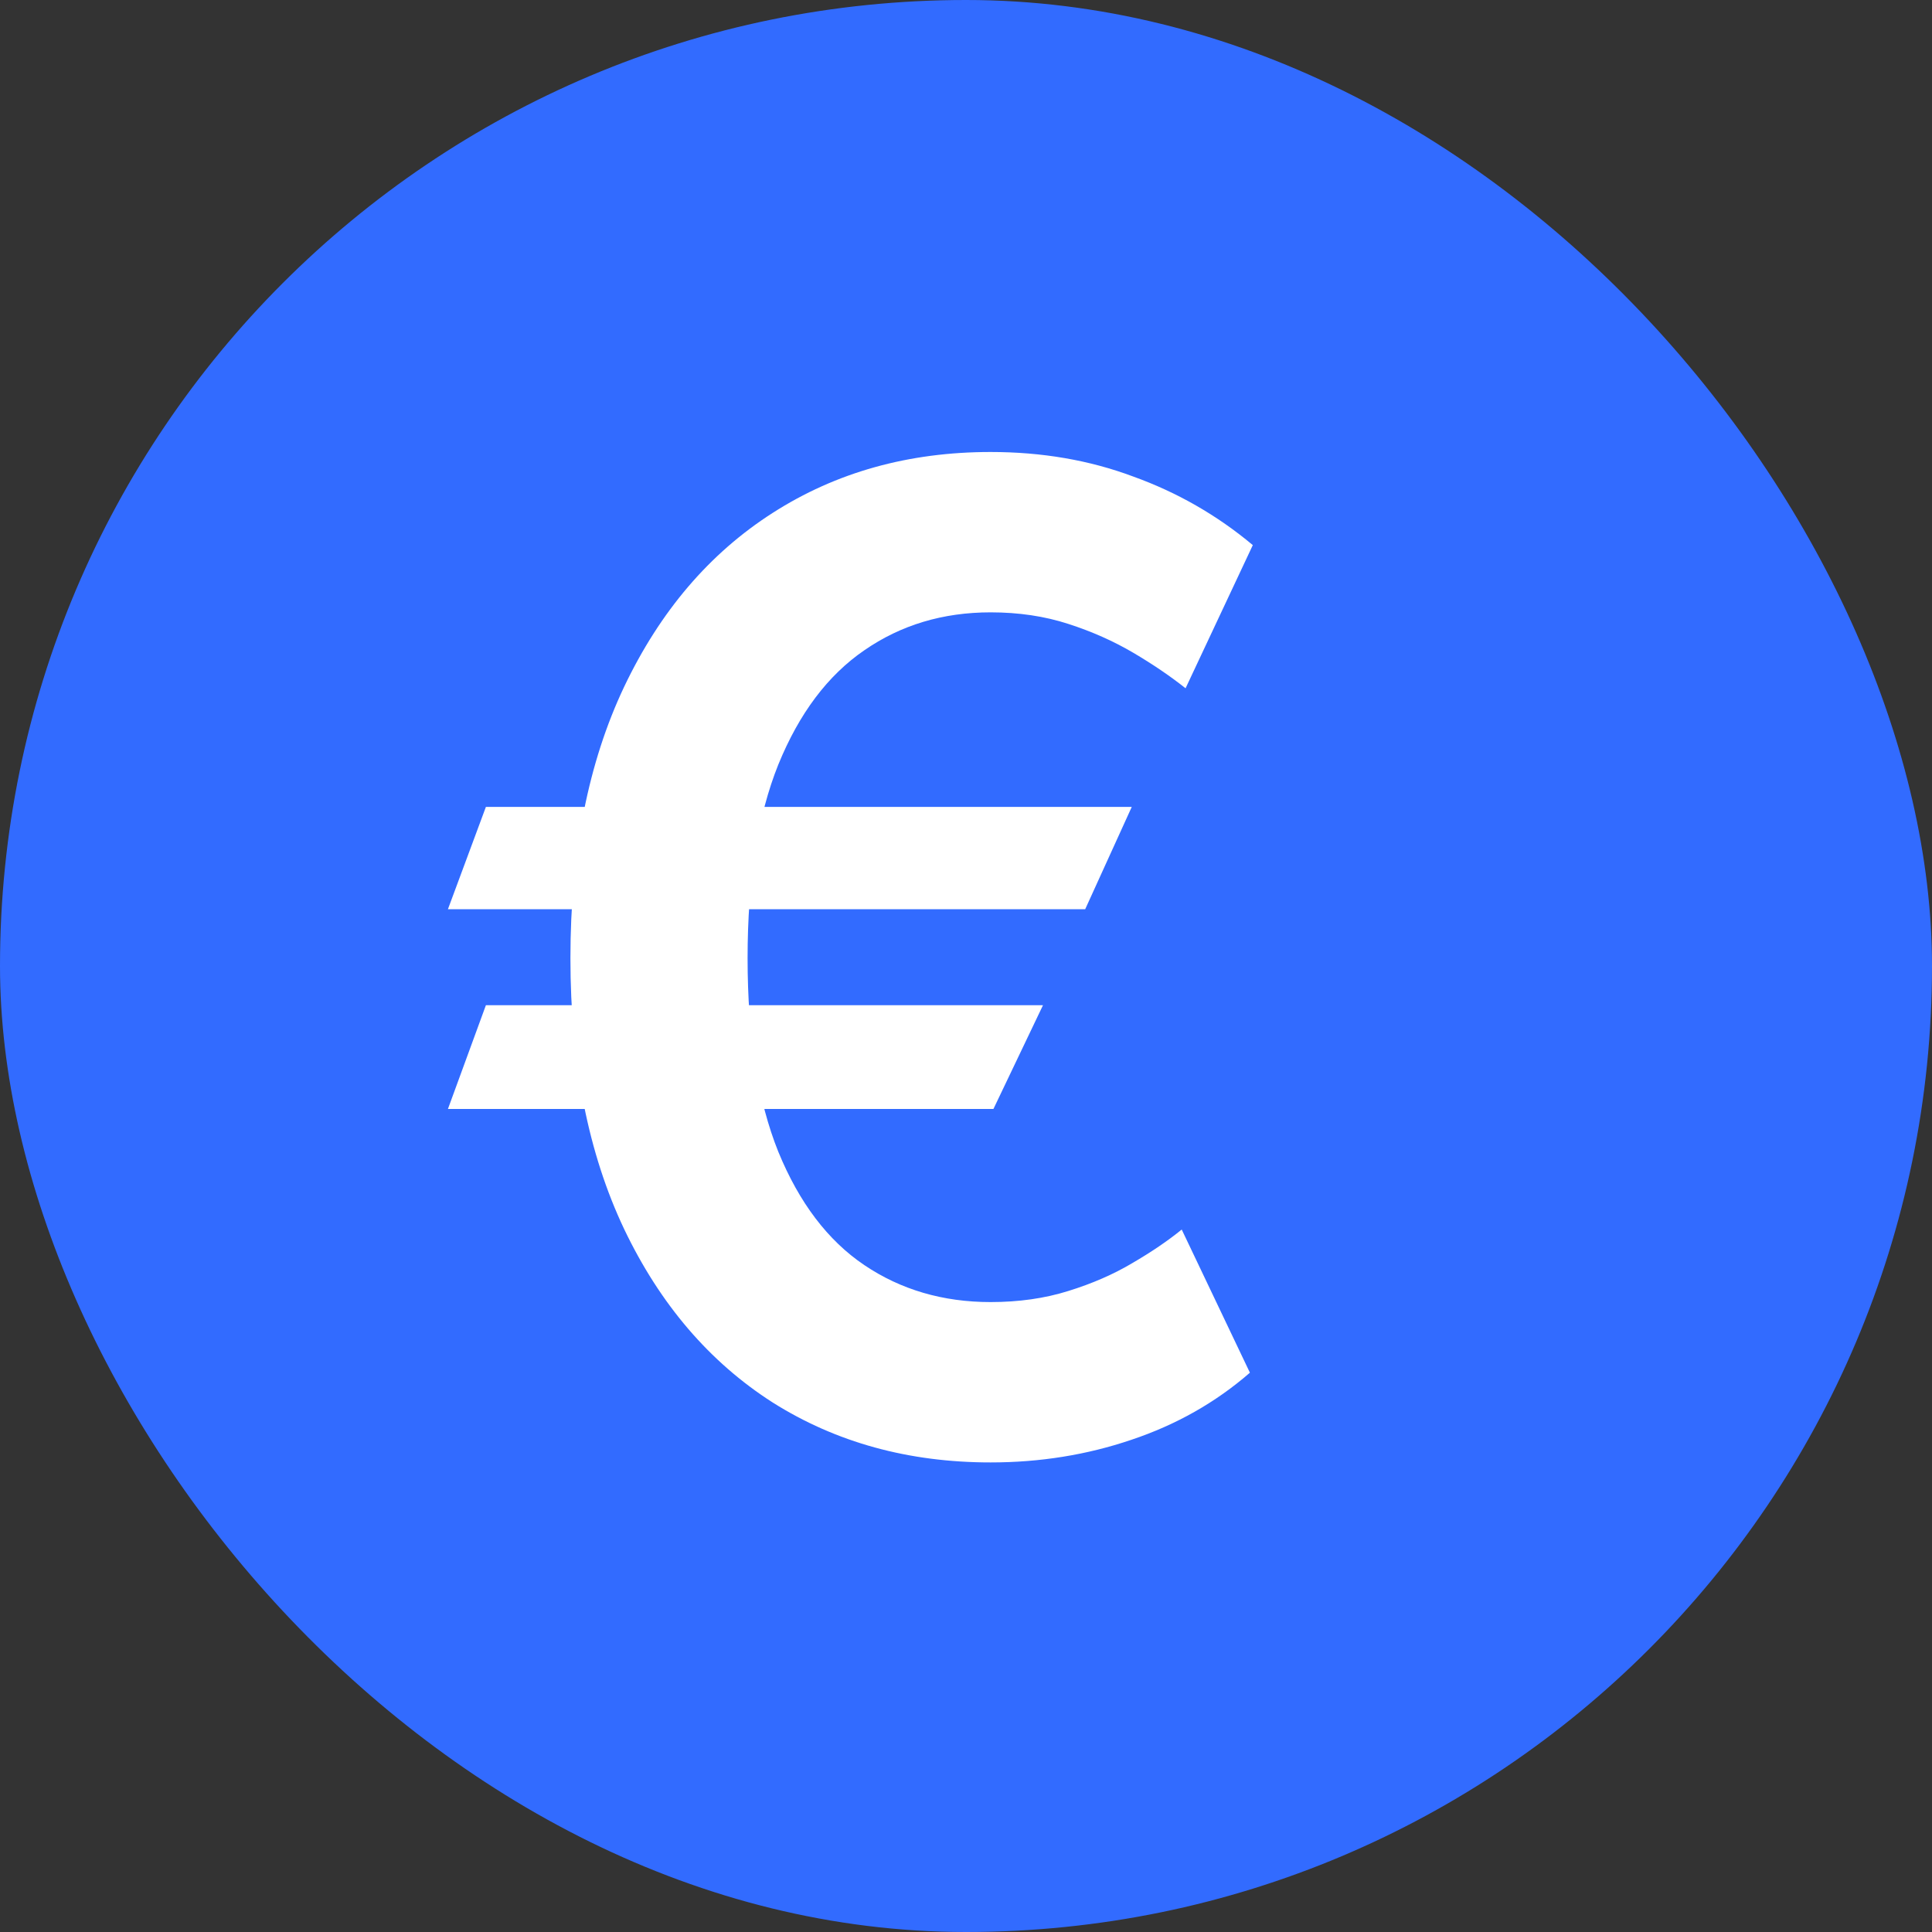 <svg width="20" height="20" viewBox="0 0 20 20" fill="none" xmlns="http://www.w3.org/2000/svg">
<rect x="0" y="0" width="20" height="20" fill="#333333" stroke="none"/>
<rect width="20" height="20" rx="10" fill="#326BFF"/>
<path d="M11.716 8.353L11.234 9.412H4.637L5.03 8.353H11.716ZM10.797 10.406L10.284 11.48H4.637L5.03 10.406H10.797ZM12.969 5.643L12.273 7.125C12.114 6.999 11.933 6.876 11.731 6.757C11.529 6.638 11.305 6.538 11.06 6.459C10.815 6.379 10.546 6.339 10.255 6.339C9.761 6.339 9.325 6.47 8.947 6.732C8.569 6.991 8.273 7.385 8.057 7.915C7.845 8.442 7.739 9.11 7.739 9.919C7.739 10.728 7.845 11.396 8.057 11.923C8.273 12.45 8.569 12.841 8.947 13.096C9.325 13.351 9.761 13.479 10.255 13.479C10.546 13.479 10.815 13.441 11.06 13.364C11.305 13.288 11.526 13.192 11.721 13.076C11.92 12.96 12.091 12.844 12.233 12.728L12.939 14.21C12.585 14.518 12.175 14.75 11.711 14.905C11.251 15.061 10.765 15.139 10.255 15.139C9.406 15.139 8.654 14.932 7.998 14.518C7.345 14.1 6.833 13.502 6.461 12.723C6.09 11.941 5.905 11.006 5.905 9.919C5.905 8.829 6.09 7.892 6.461 7.11C6.833 6.328 7.345 5.728 7.998 5.31C8.654 4.889 9.406 4.679 10.255 4.679C10.785 4.679 11.277 4.763 11.731 4.933C12.189 5.098 12.601 5.335 12.969 5.643Z" fill="white"/>
</svg>
